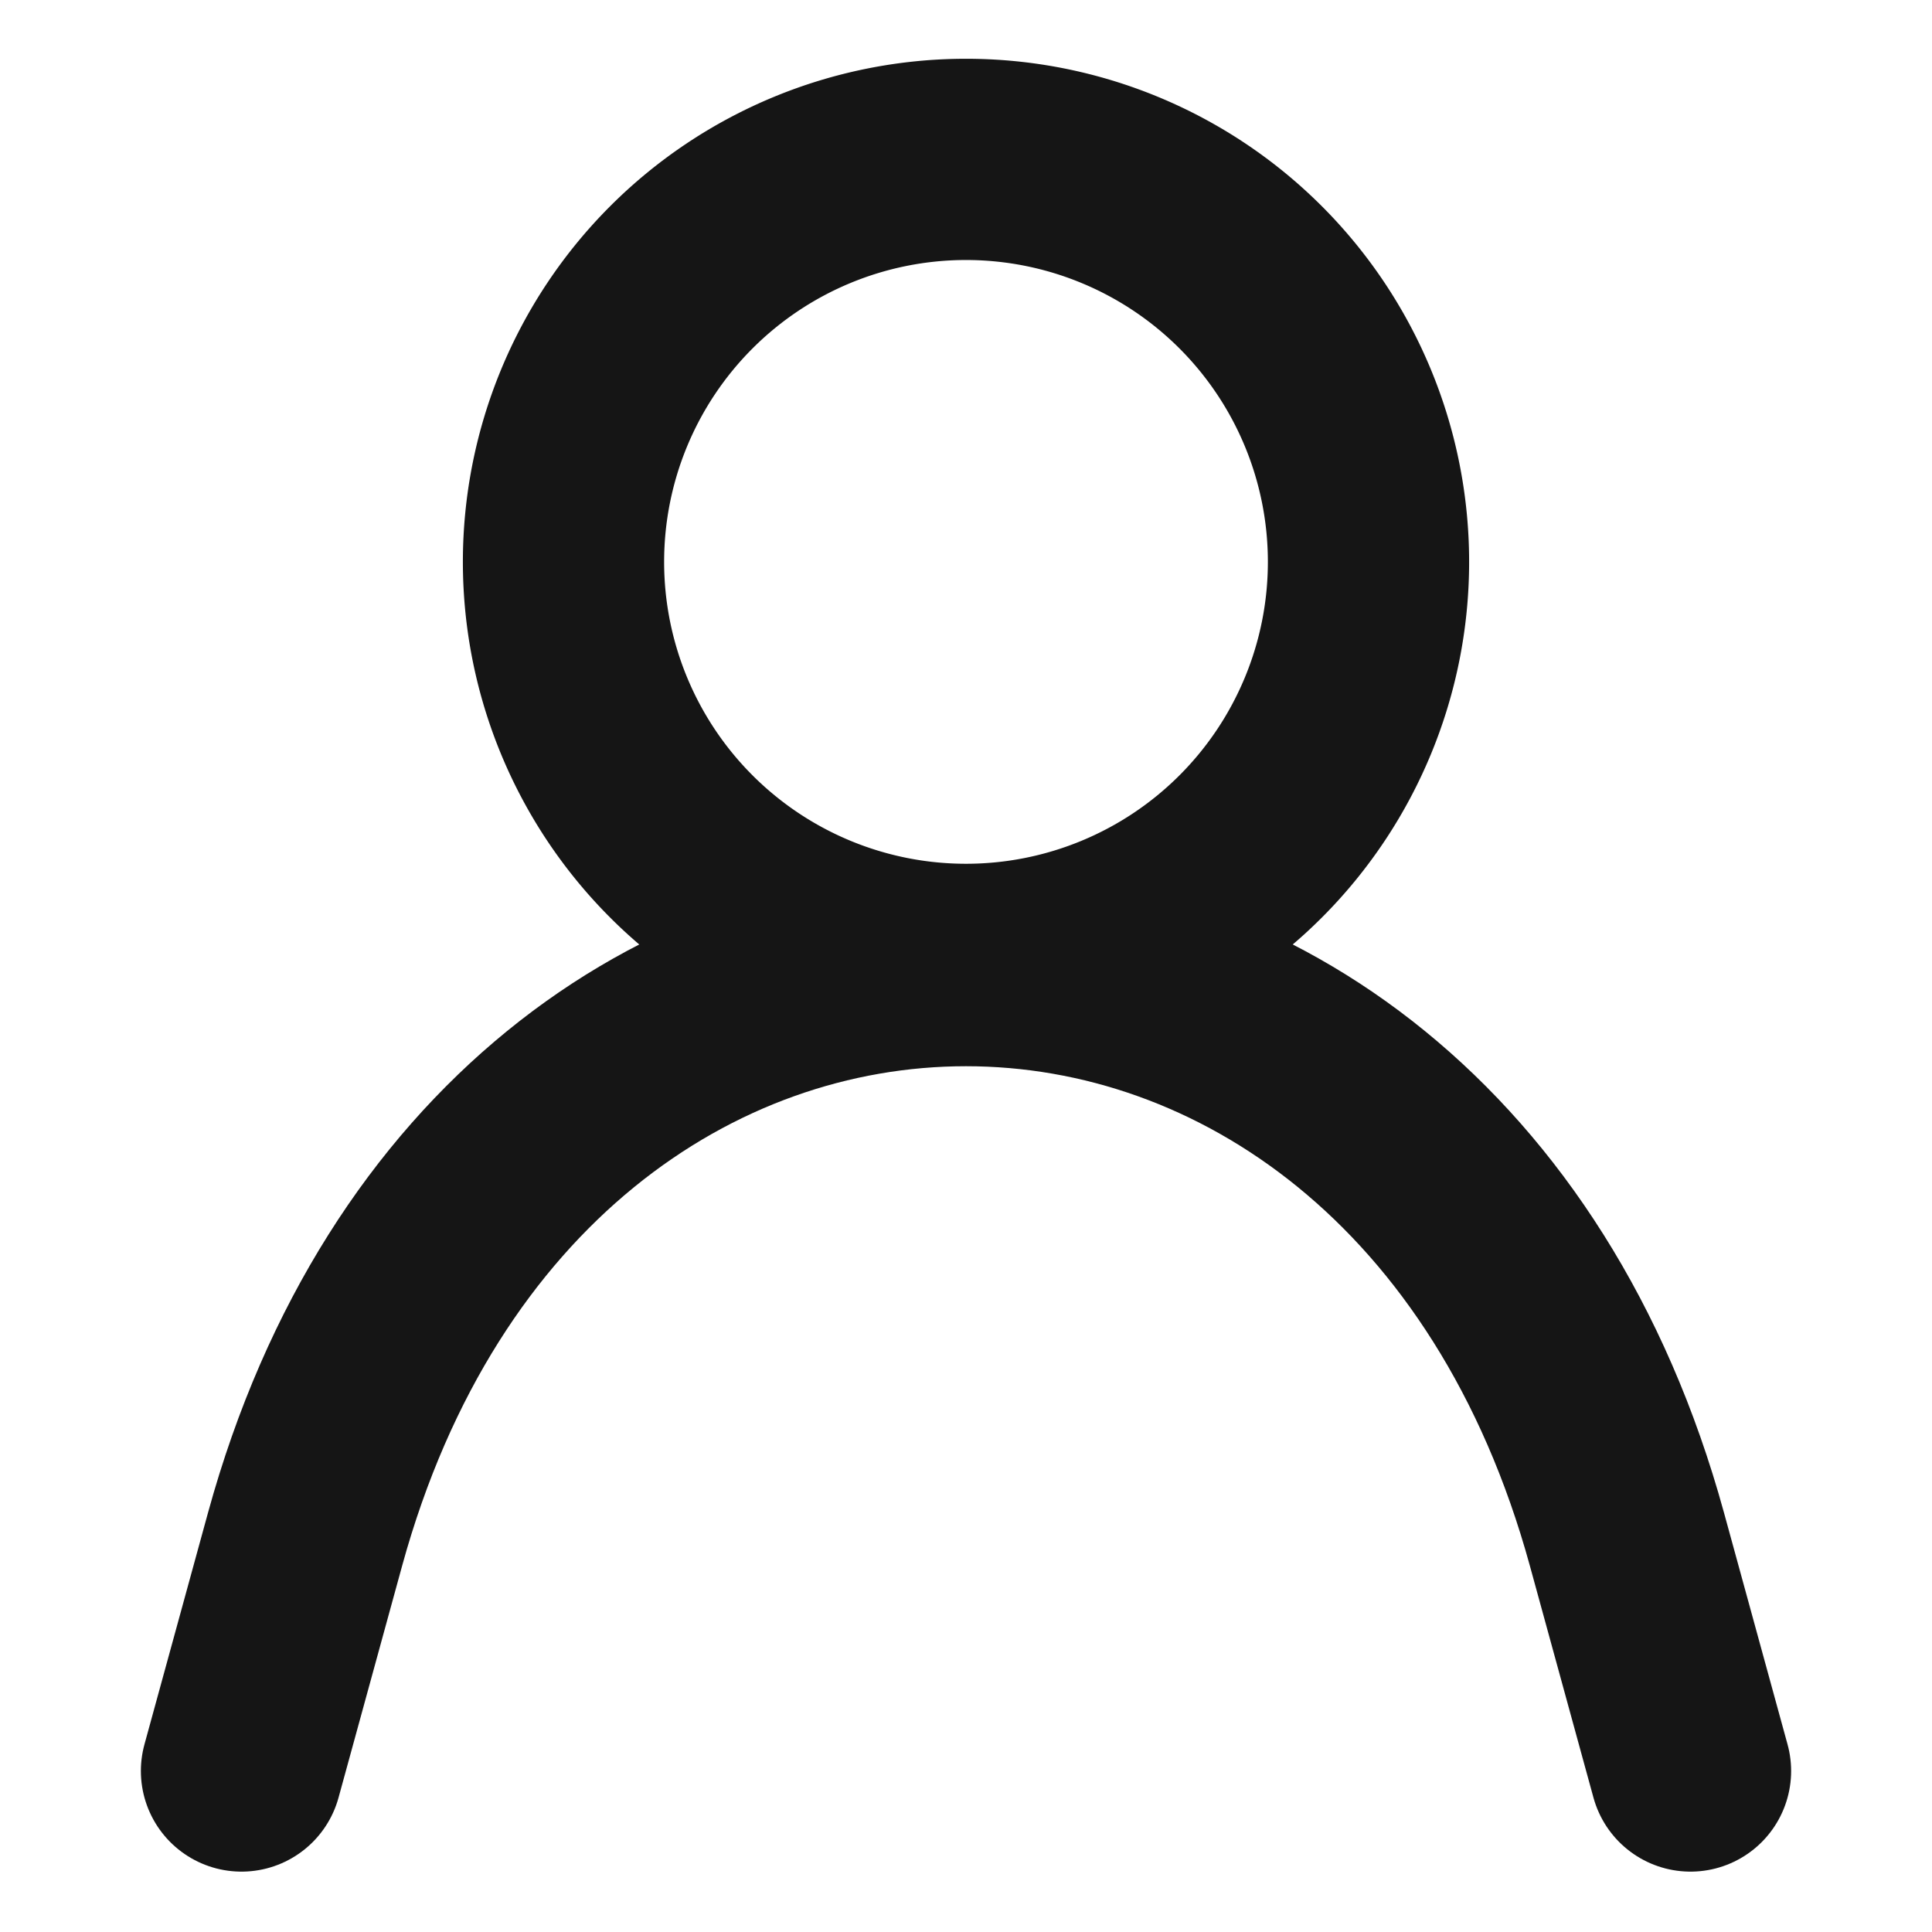 <svg width="24" height="24" fill="none" xmlns="http://www.w3.org/2000/svg"><path d="m3 22 .79-2.88c2.61-9.5 13.81-9.5 16.42 0L21 22" stroke="#151515" stroke-width="2.5" stroke-linecap="round" stroke-linejoin="round"/><path d="M12 11.98a5 5 0 1 0 0-10 5 5 0 0 0 0 10z" stroke="#151515" stroke-width="2.5" stroke-linecap="round" stroke-linejoin="bevel"/></svg>